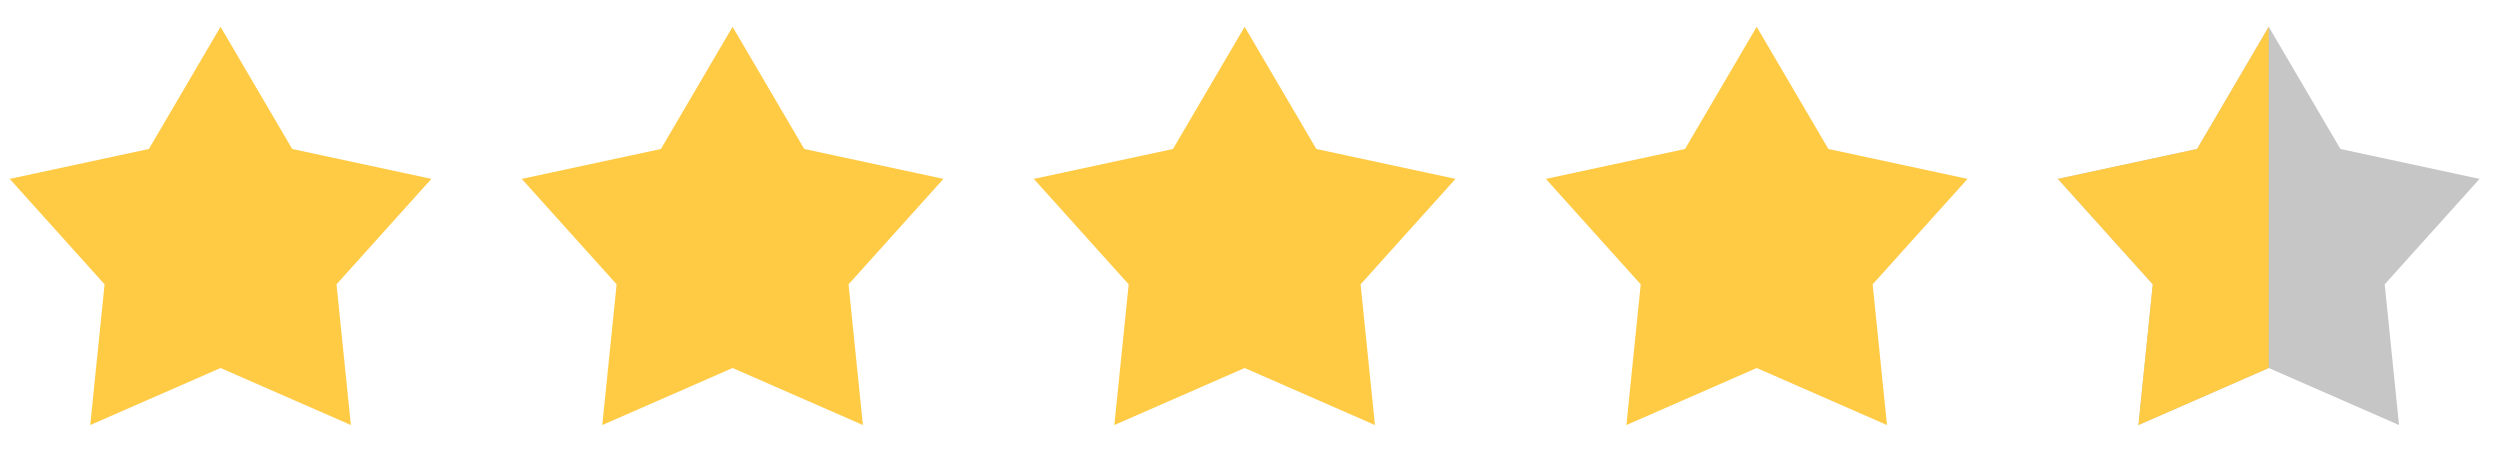 <svg width="83" height="15" viewBox="0 0 83 15" fill="none" xmlns="http://www.w3.org/2000/svg">
<path d="M7.322 0.889L9.702 4.946L14.322 5.939L11.172 9.44L11.649 14.111L7.322 12.218L2.996 14.111L3.472 9.44L0.322 5.939L4.943 4.946L7.322 0.889Z" fill="#FFCB45"/>
<path d="M24.322 0.889L26.702 4.946L31.322 5.939L28.172 9.44L28.648 14.111L24.322 12.218L19.996 14.111L20.472 9.44L17.322 5.939L21.943 4.946L24.322 0.889Z" fill="#FFCB45"/>
<path d="M41.322 0.889L43.702 4.946L48.322 5.939L45.172 9.44L45.648 14.111L41.322 12.218L36.996 14.111L37.472 9.44L34.322 5.939L38.943 4.946L41.322 0.889Z" fill="#FFCB45"/>
<path d="M58.322 0.889L60.702 4.946L65.322 5.939L62.172 9.44L62.648 14.111L58.322 12.218L53.996 14.111L54.472 9.44L51.322 5.939L55.943 4.946L58.322 0.889Z" fill="#FFCB45"/>
<path d="M75.322 0.889L77.702 4.946L82.322 5.939L79.172 9.44L79.648 14.111L75.322 12.218L70.996 14.111L71.472 9.44L68.322 5.939L72.943 4.946L75.322 0.889Z" fill="#C6C6C6"/>
<path d="M70.996 14.111L75.322 12.218V0.889L72.943 4.946L68.322 5.939L71.472 9.44L70.996 14.111Z" fill="#FFCB45"/>
</svg>
